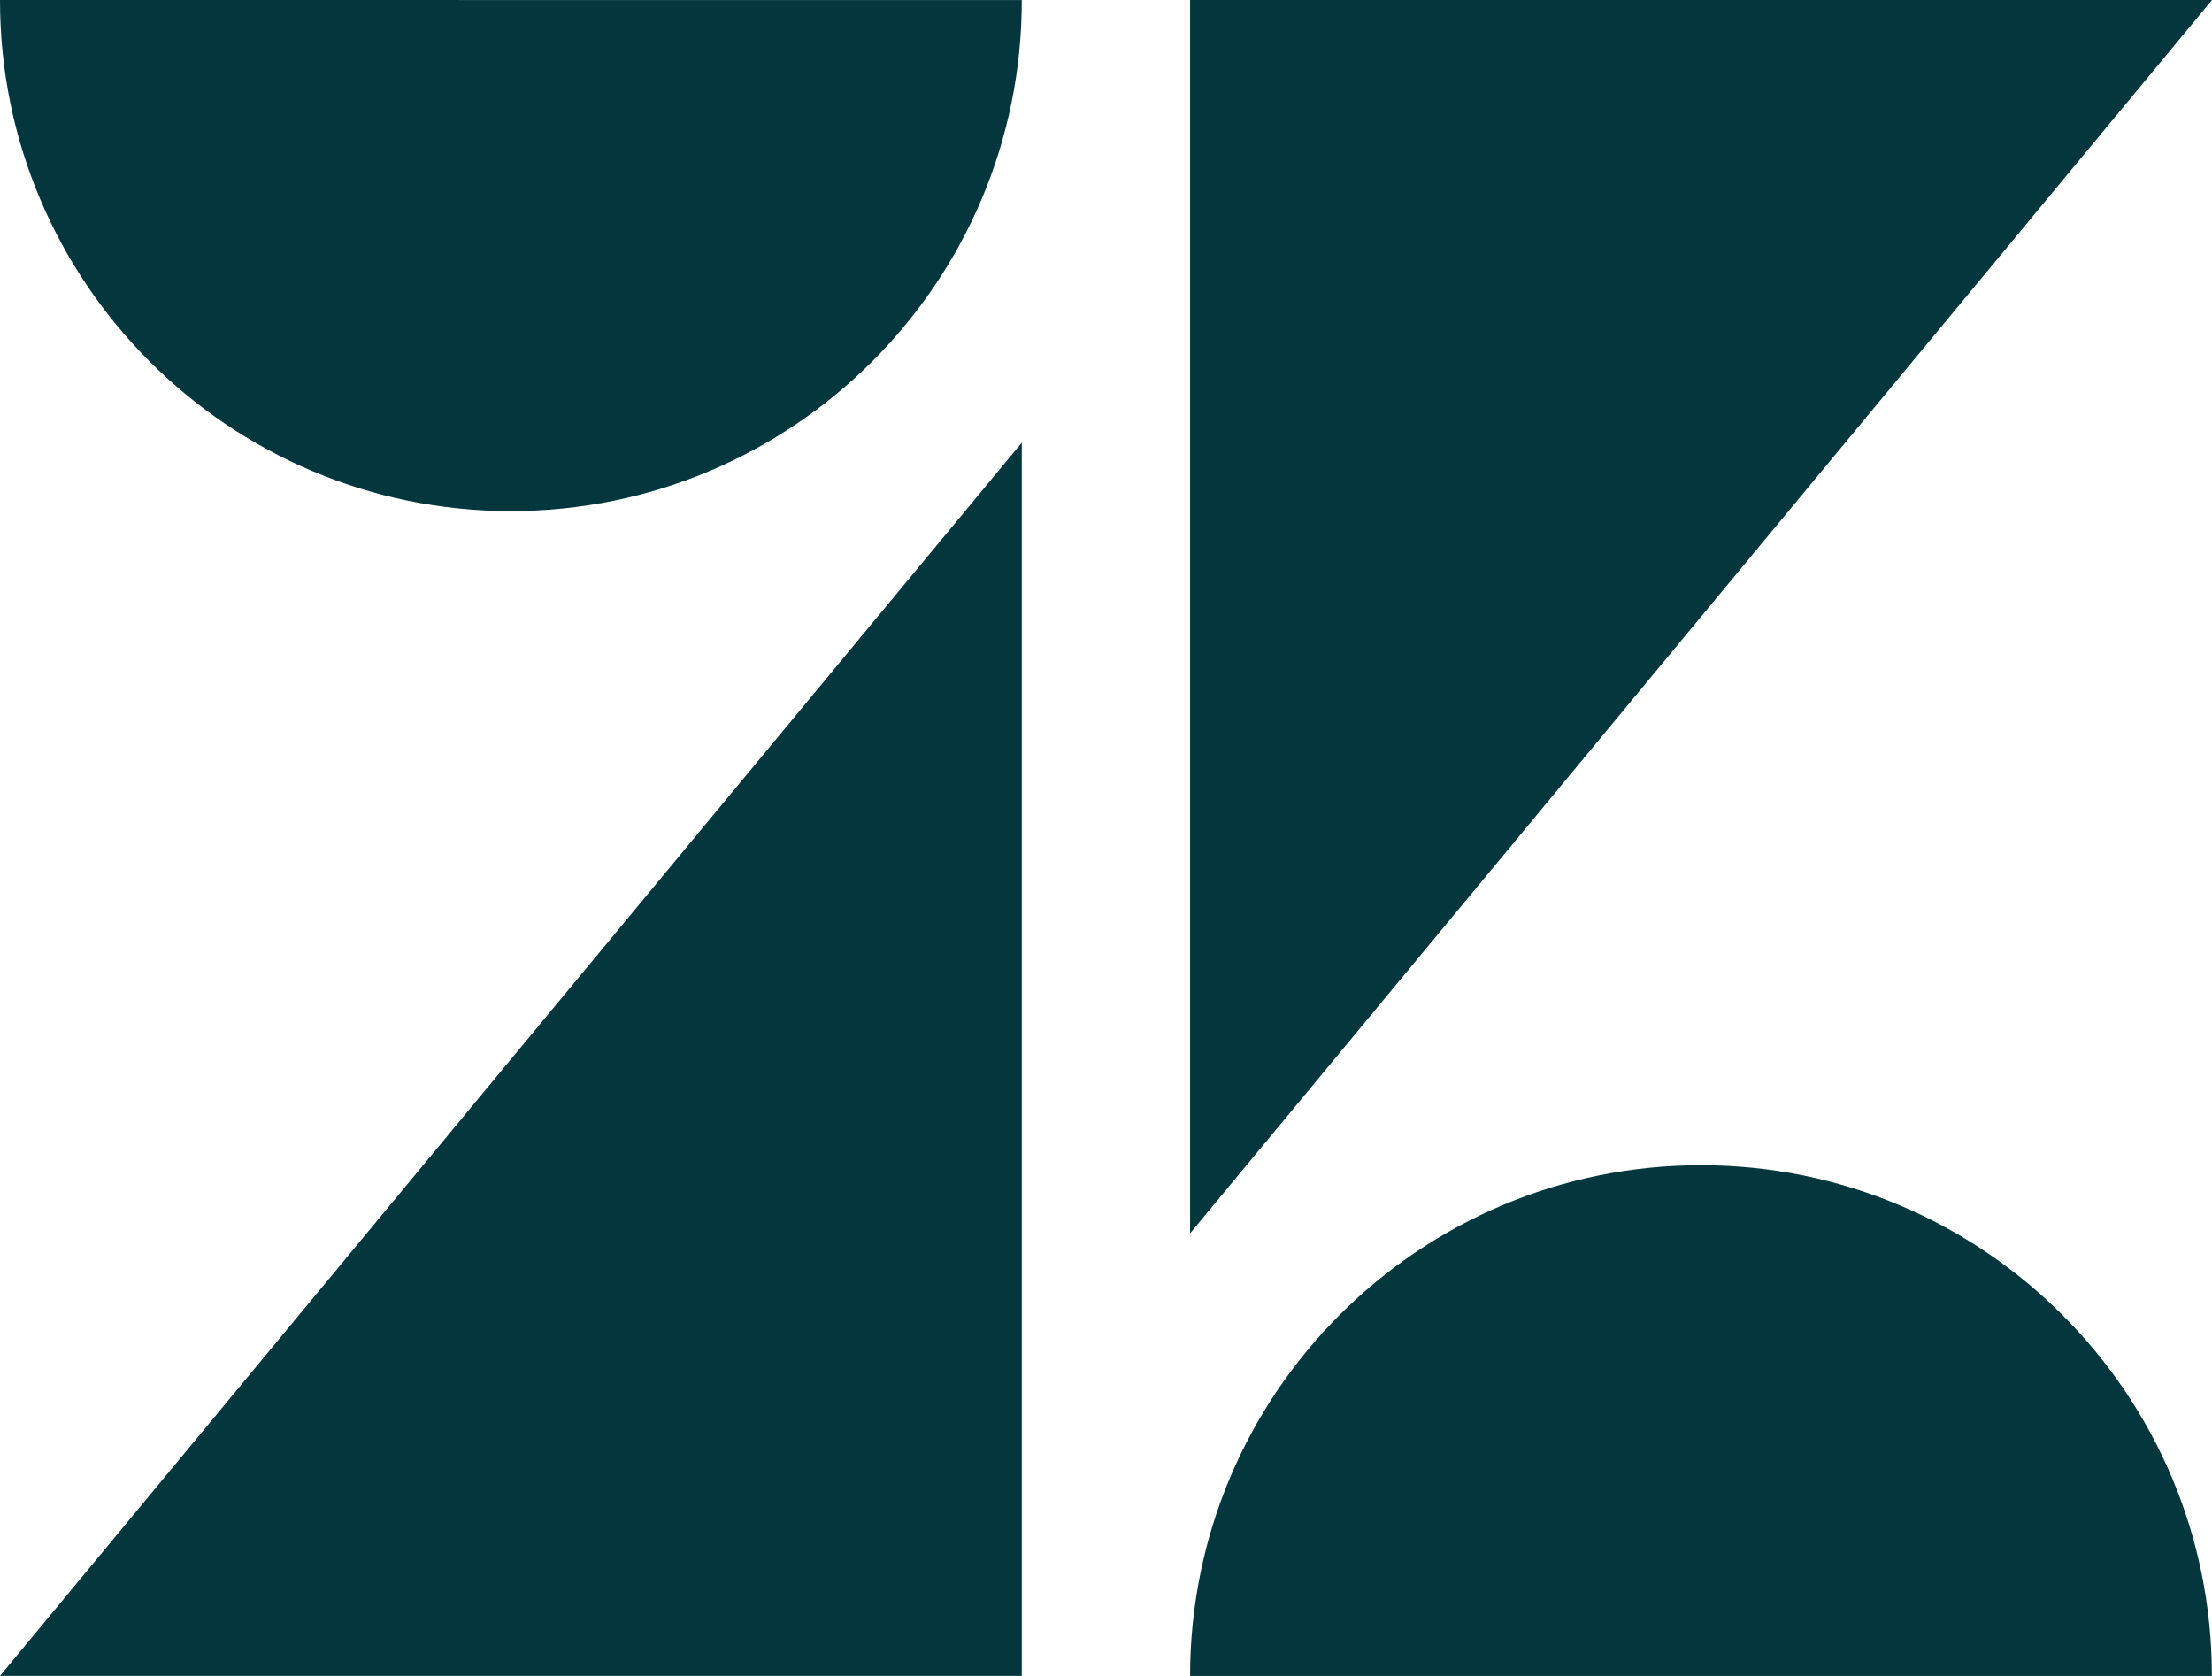 <svg width="165" height="125" viewBox="0 0 165 125" fill="none" xmlns="http://www.w3.org/2000/svg">
<path d="M76.217 33.017V124.995H7.29949e-06L76.217 33.017ZM76.217 0.005C76.23 21.052 59.165 38.119 38.107 38.119C17.049 38.119 -0.013 21.046 7.29949e-06 0L76.217 0.005ZM88.773 125C88.773 103.961 105.835 86.907 126.882 86.907C147.93 86.907 164.992 103.961 164.992 125H88.773ZM88.773 91.989V0H165L88.773 91.989Z" fill="#03363D"/>
</svg>
